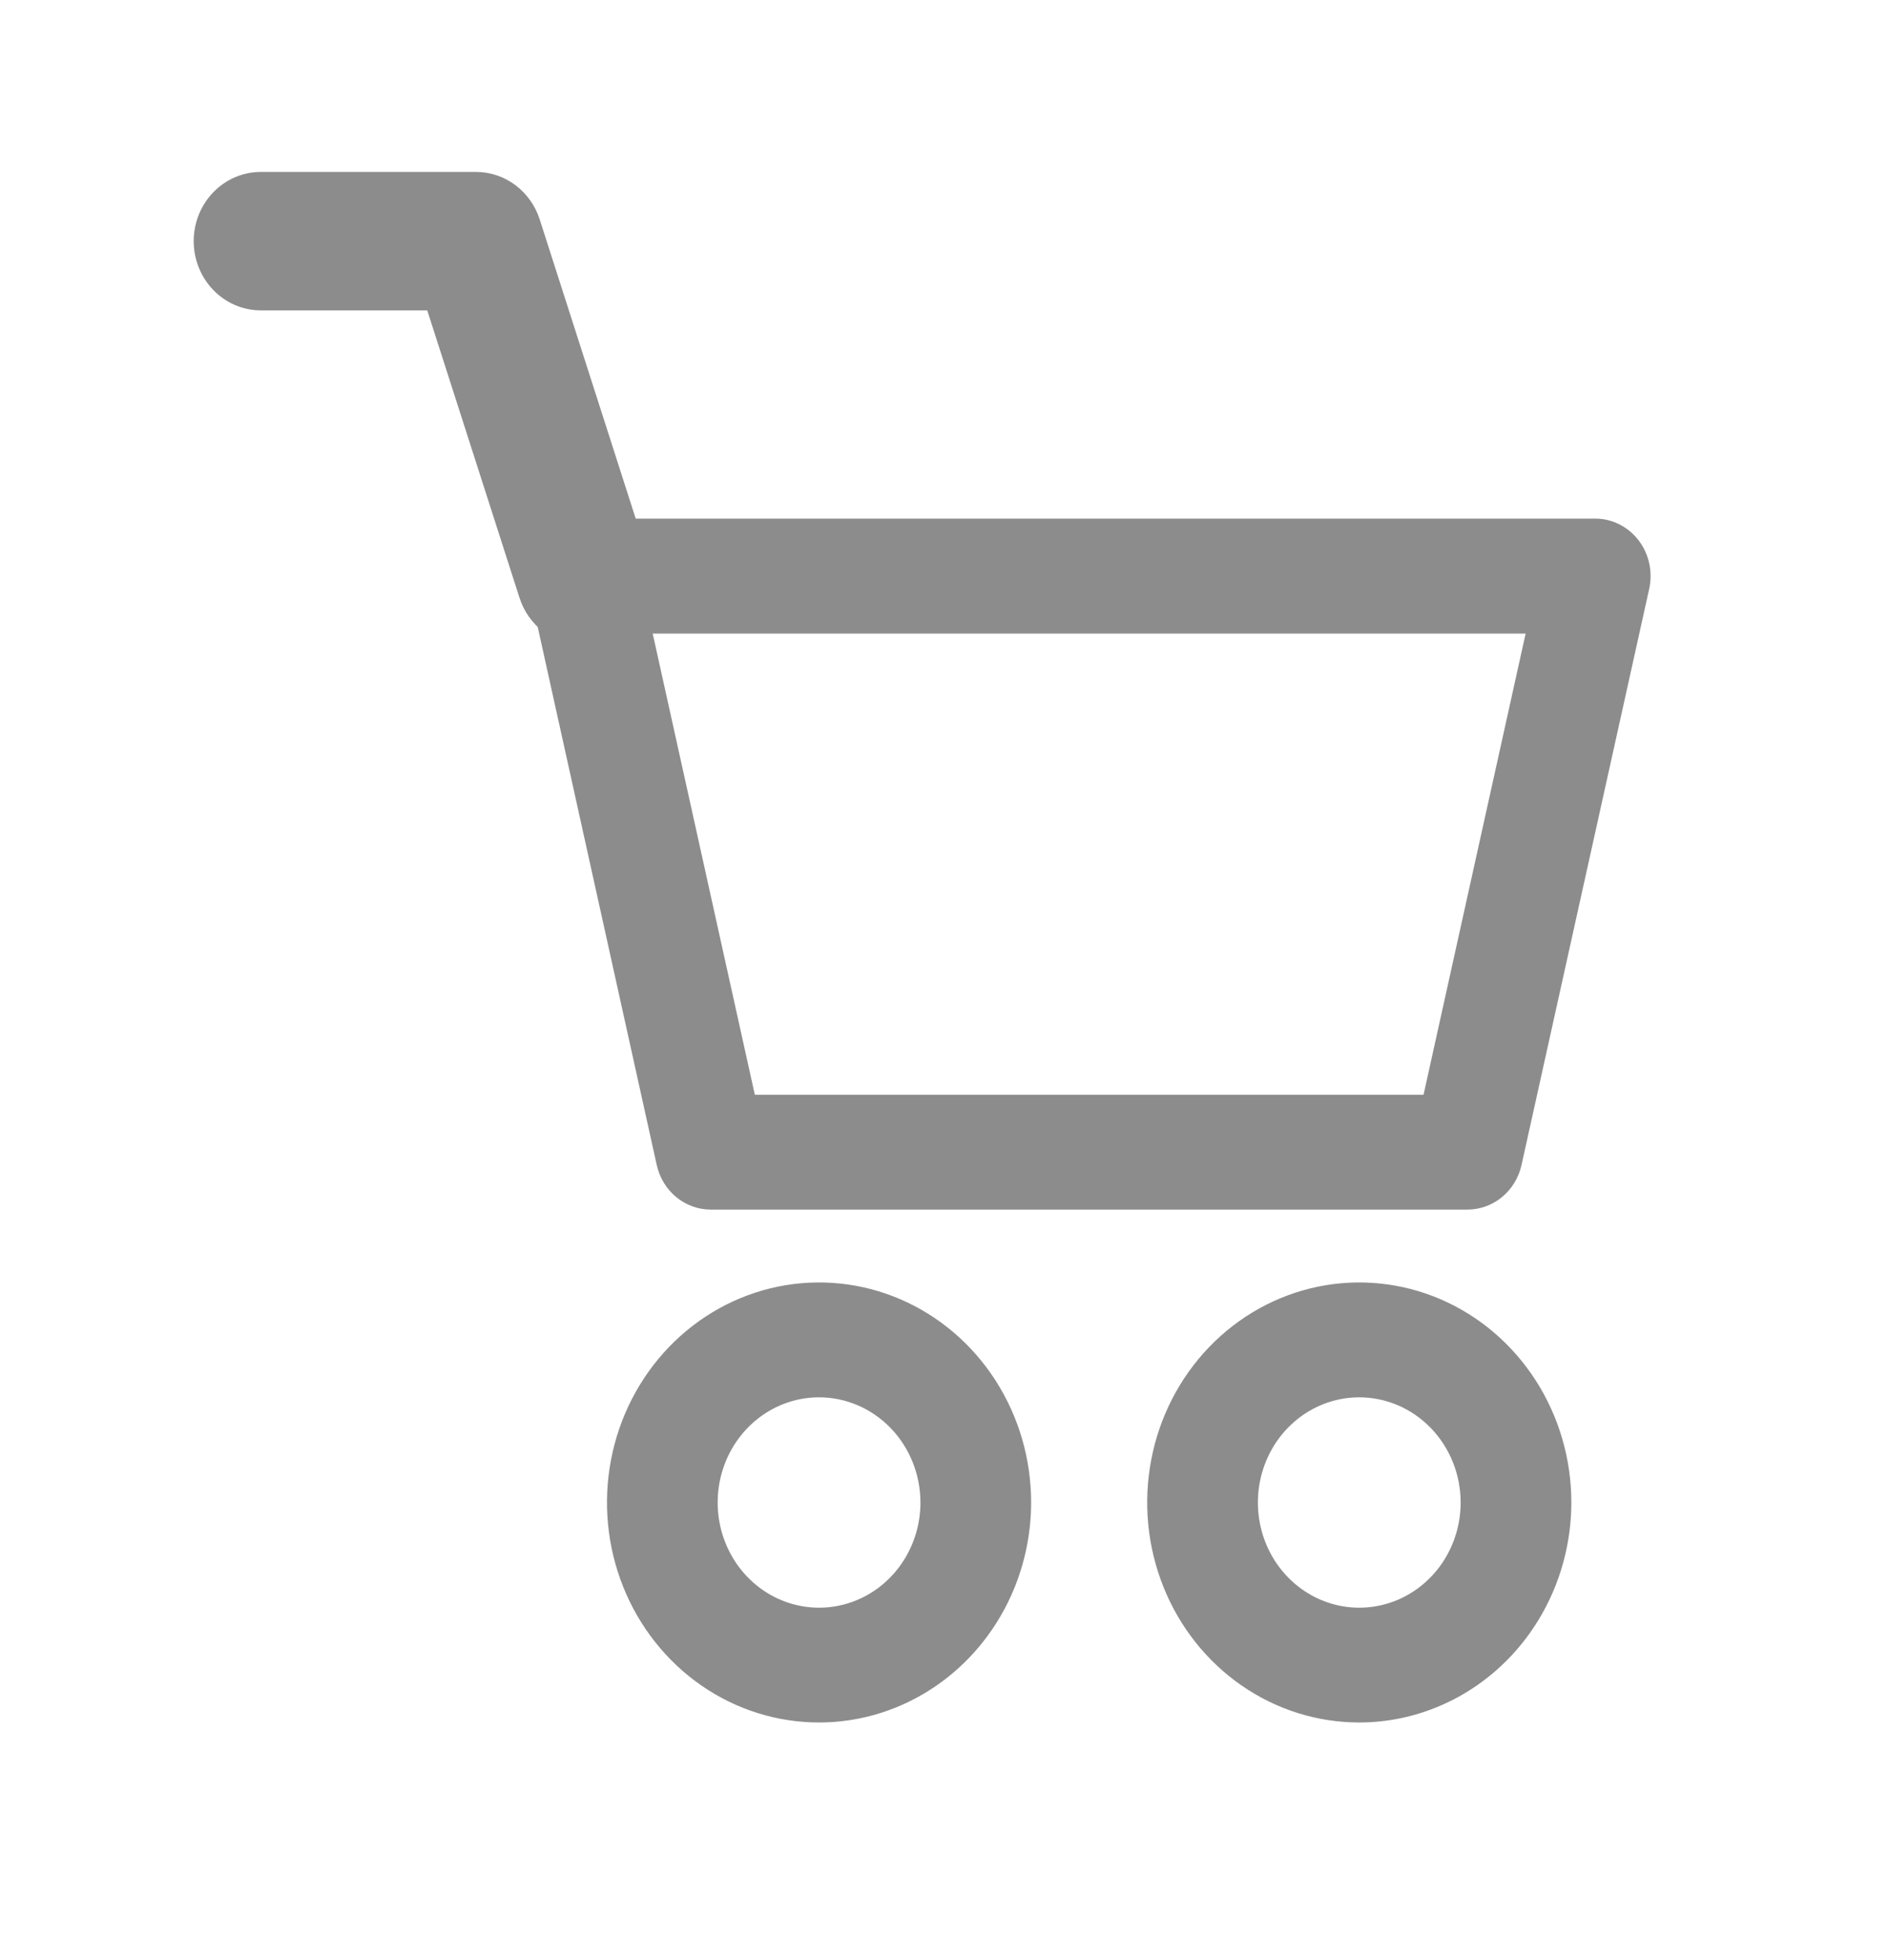 <svg width="80" height="83" viewBox="0 0 80 83" fill="none" xmlns="http://www.w3.org/2000/svg">
<path d="M62.153 51.227H30.102C29.57 51.227 29.053 51.041 28.637 50.697C28.221 50.353 27.931 49.873 27.812 49.335L22.416 24.941C22.337 24.584 22.336 24.214 22.414 23.857C22.492 23.501 22.647 23.167 22.866 22.881C23.086 22.595 23.365 22.364 23.682 22.205C24 22.047 24.348 21.964 24.7 21.964H67.555C67.907 21.963 68.256 22.045 68.574 22.204C68.892 22.362 69.171 22.593 69.392 22.879C69.612 23.165 69.767 23.499 69.845 23.856C69.923 24.213 69.923 24.584 69.844 24.941L64.438 49.335C64.32 49.872 64.029 50.352 63.614 50.695C63.199 51.039 62.684 51.226 62.153 51.227V51.227ZM31.967 46.363H60.288L64.611 26.832H27.642L31.967 46.363Z" fill="#8C8C8C"/>
<path d="M34.688 72.949C32.911 72.949 31.175 72.403 29.698 71.379C28.221 70.355 27.07 68.9 26.39 67.197C25.71 65.494 25.532 63.621 25.879 61.813C26.225 60.006 27.081 58.346 28.337 57.042C29.593 55.739 31.193 54.852 32.935 54.492C34.678 54.133 36.483 54.317 38.124 55.022C39.766 55.728 41.168 56.922 42.155 58.454C43.142 59.987 43.669 61.788 43.669 63.631C43.666 66.102 42.719 68.47 41.035 70.217C39.352 71.964 37.069 72.947 34.688 72.949V72.949ZM34.688 59.178C33.838 59.178 33.008 59.439 32.302 59.929C31.596 60.419 31.045 61.114 30.721 61.928C30.395 62.742 30.311 63.638 30.476 64.502C30.642 65.367 31.051 66.16 31.652 66.783C32.253 67.406 33.018 67.831 33.851 68.002C34.684 68.174 35.547 68.085 36.332 67.748C37.116 67.411 37.787 66.839 38.258 66.107C38.73 65.374 38.982 64.512 38.981 63.631C38.98 62.45 38.527 61.318 37.722 60.483C36.917 59.648 35.826 59.179 34.688 59.178V59.178Z" fill="#8C8C8C"/>
<path d="M57.566 72.949C55.789 72.949 54.053 72.403 52.576 71.379C51.099 70.355 49.948 68.9 49.268 67.197C48.588 65.494 48.41 63.621 48.757 61.813C49.103 60.006 49.959 58.346 51.215 57.042C52.471 55.739 54.071 54.852 55.813 54.492C57.556 54.133 59.361 54.317 61.003 55.022C62.644 55.728 64.046 56.922 65.033 58.454C66.02 59.987 66.547 61.788 66.547 63.631C66.544 66.102 65.597 68.47 63.914 70.217C62.23 71.964 59.947 72.947 57.566 72.949V72.949ZM57.566 59.178C56.716 59.178 55.886 59.439 55.18 59.929C54.474 60.419 53.923 61.114 53.599 61.928C53.274 62.742 53.189 63.638 53.355 64.502C53.52 65.367 53.929 66.16 54.53 66.783C55.131 67.406 55.896 67.831 56.729 68.002C57.562 68.174 58.425 68.085 59.21 67.748C59.994 67.411 60.665 66.839 61.136 66.107C61.608 65.374 61.86 64.512 61.859 63.631C61.858 62.45 61.405 61.318 60.6 60.483C59.795 59.648 58.704 59.179 57.566 59.178Z" fill="#8C8C8C"/>
<path d="M24.7 26.828C24.208 26.827 23.729 26.667 23.329 26.368C22.93 26.07 22.632 25.648 22.477 25.164L18.459 12.645H11.047C10.425 12.645 9.829 12.388 9.39 11.932C8.95 11.476 8.703 10.858 8.703 10.213C8.703 9.568 8.95 8.949 9.39 8.493C9.829 8.037 10.425 7.781 11.047 7.781H20.156C20.648 7.781 21.128 7.942 21.527 8.24C21.926 8.539 22.224 8.96 22.38 9.444L26.931 23.627C27.049 23.993 27.081 24.382 27.024 24.763C26.968 25.144 26.826 25.505 26.609 25.818C26.392 26.13 26.106 26.385 25.776 26.56C25.445 26.736 25.079 26.827 24.708 26.828H24.7Z" fill="#8C8C8C"/>
<path d="M24.7 26.828C24.208 26.827 23.729 26.667 23.329 26.368C22.93 26.07 22.632 25.648 22.477 25.164L18.459 12.645H11.047C10.425 12.645 9.829 12.388 9.39 11.932C8.95 11.476 8.703 10.858 8.703 10.213C8.703 9.568 8.95 8.949 9.39 8.493C9.829 8.037 10.425 7.781 11.047 7.781H20.156C20.648 7.781 21.128 7.942 21.527 8.24C21.926 8.539 22.224 8.96 22.38 9.444L26.931 23.627C27.049 23.993 27.081 24.382 27.024 24.763C26.968 25.144 26.826 25.505 26.609 25.818C26.392 26.13 26.106 26.385 25.776 26.56C25.445 26.736 25.079 26.827 24.708 26.828H24.7Z" stroke="#8C8C8C"/>
</svg>
